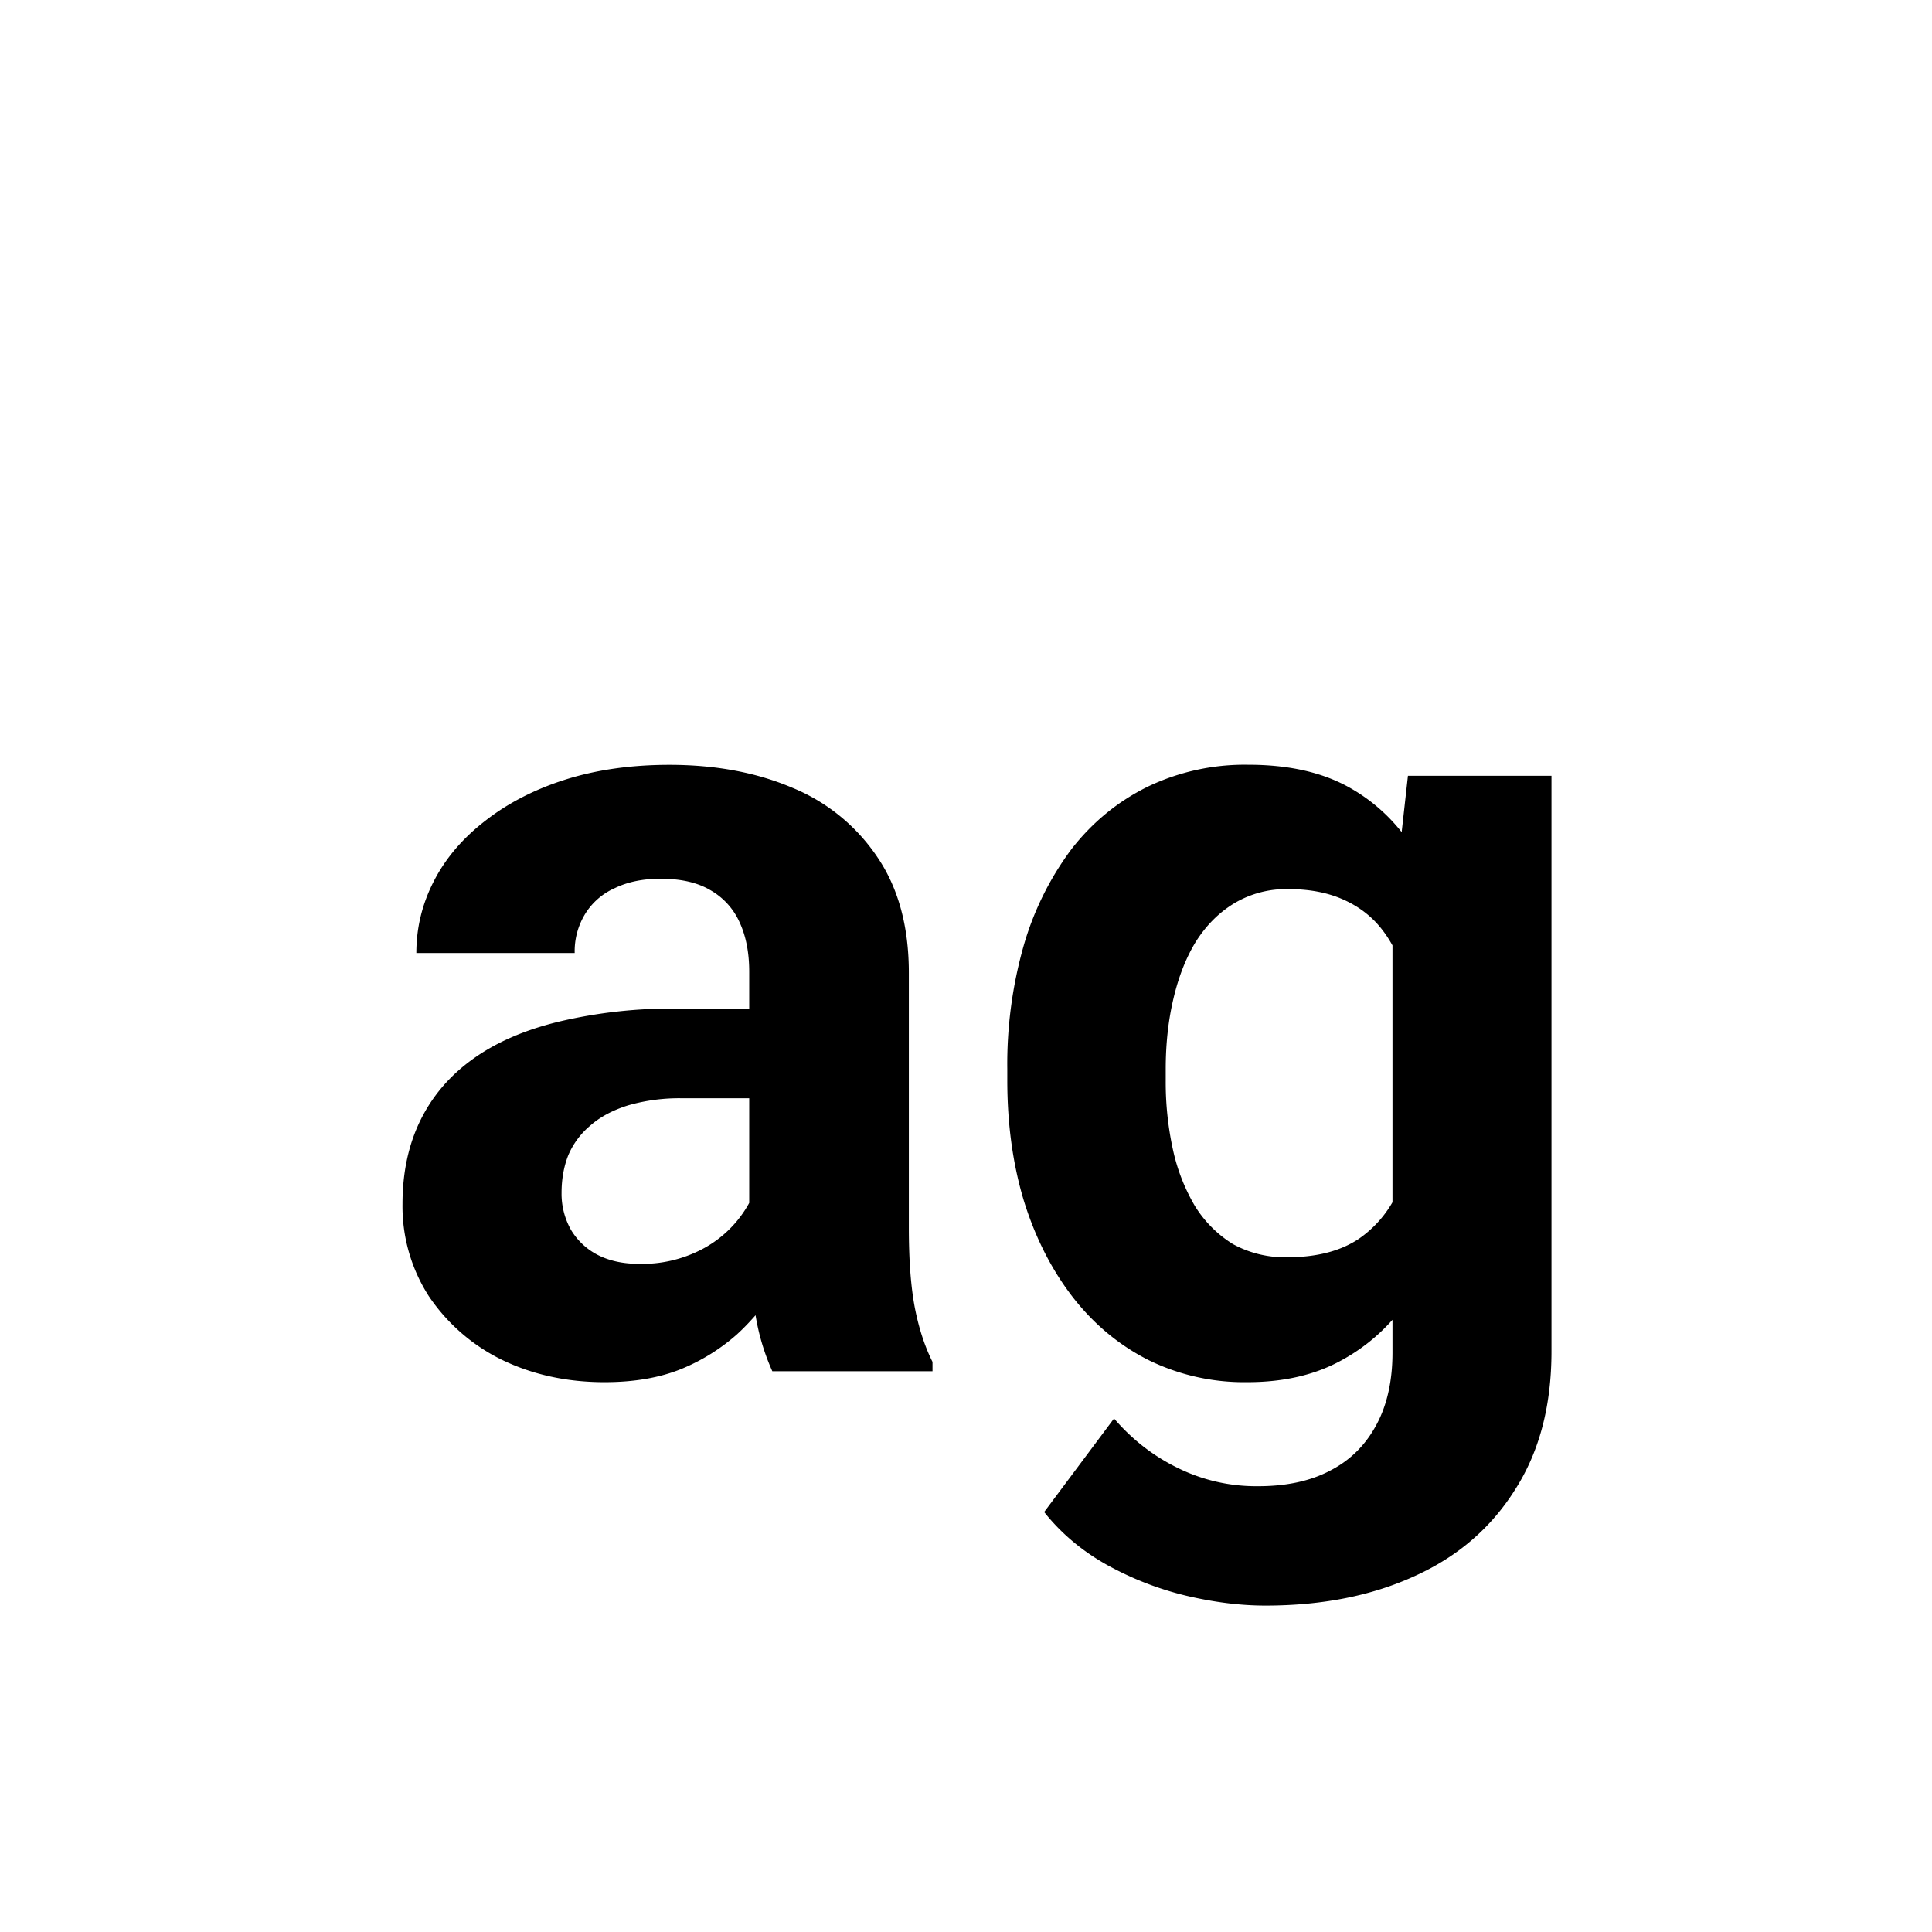 <svg xmlns="http://www.w3.org/2000/svg" width="24" height="24" fill="currentColor" viewBox="0 0 24 24">
  <path fill-rule="evenodd" d="M9.385 16.339c-.07.08-.146.16-.229.236a2.434 2.434 0 0 1-.69.43c-.27.11-.588.165-.957.165-.47 0-.896-.094-1.279-.28a2.33 2.33 0 0 1-.902-.787A2.064 2.064 0 0 1 5 14.956c0-.387.073-.731.219-1.032.146-.3.36-.554.642-.759.287-.21.645-.367 1.074-.472a6.073 6.073 0 0 1 1.49-.164h.882v-.458c0-.237-.04-.44-.117-.608a.865.865 0 0 0-.362-.403c-.16-.096-.367-.144-.622-.144-.219 0-.408.039-.567.116a.822.822 0 0 0-.37.321.888.888 0 0 0-.13.486H5.172c0-.315.073-.613.219-.896.145-.282.357-.53.635-.745.278-.218.609-.39.992-.512.387-.123.82-.185 1.298-.185.575 0 1.085.096 1.532.287a2.34 2.34 0 0 1 1.052.861c.26.383.39.862.39 1.436v3.165c0 .406.025.738.075.998.05.255.123.479.219.67v.116h-1.99a2.79 2.79 0 0 1-.208-.694Zm-.078-1.396a1.412 1.412 0 0 1-.595.58 1.598 1.598 0 0 1-.773.177c-.196 0-.366-.036-.512-.11a.828.828 0 0 1-.335-.314.913.913 0 0 1-.116-.458c0-.168.027-.323.082-.464a.977.977 0 0 1 .273-.37c.123-.109.28-.193.472-.253a2.3 2.3 0 0 1 .676-.088h.828v1.3Zm9.966-5.306H17.49l-.078.7a2.191 2.191 0 0 0-.667-.564C16.412 9.591 16 9.5 15.507 9.5a2.79 2.79 0 0 0-1.251.273c-.37.183-.684.44-.944.773a3.722 3.722 0 0 0-.594 1.196 5.38 5.38 0 0 0-.205 1.538v.144c0 .538.068 1.034.205 1.49.141.456.342.852.601 1.19.26.337.572.599.937.786a2.7 2.7 0 0 0 1.237.28c.456 0 .848-.091 1.176-.274a2.34 2.34 0 0 0 .629-.501v.406c0 .35-.066.65-.198.895-.133.25-.322.44-.568.568-.246.132-.547.198-.902.198a2.2 2.2 0 0 1-.998-.226c-.3-.146-.565-.35-.793-.615l-.868 1.162c.21.264.47.483.779.656.315.174.643.301.984.383.347.082.675.123.985.123.706 0 1.326-.123 1.86-.369.532-.241.947-.6 1.243-1.073.301-.47.451-1.041.451-1.716v-7.15Zm-1.975 2.107v3.191a1.4 1.4 0 0 1-.424.458c-.228.15-.522.225-.882.225a1.34 1.34 0 0 1-.677-.164 1.457 1.457 0 0 1-.471-.472 2.364 2.364 0 0 1-.274-.704 3.905 3.905 0 0 1-.089-.854v-.144c0-.314.032-.606.096-.875.064-.273.157-.51.28-.71.128-.201.285-.358.472-.472a1.26 1.26 0 0 1 .677-.178c.269 0 .501.046.697.137.196.09.356.218.479.383.042.055.08.115.116.179Z" clip-rule="evenodd"/>
</svg>
